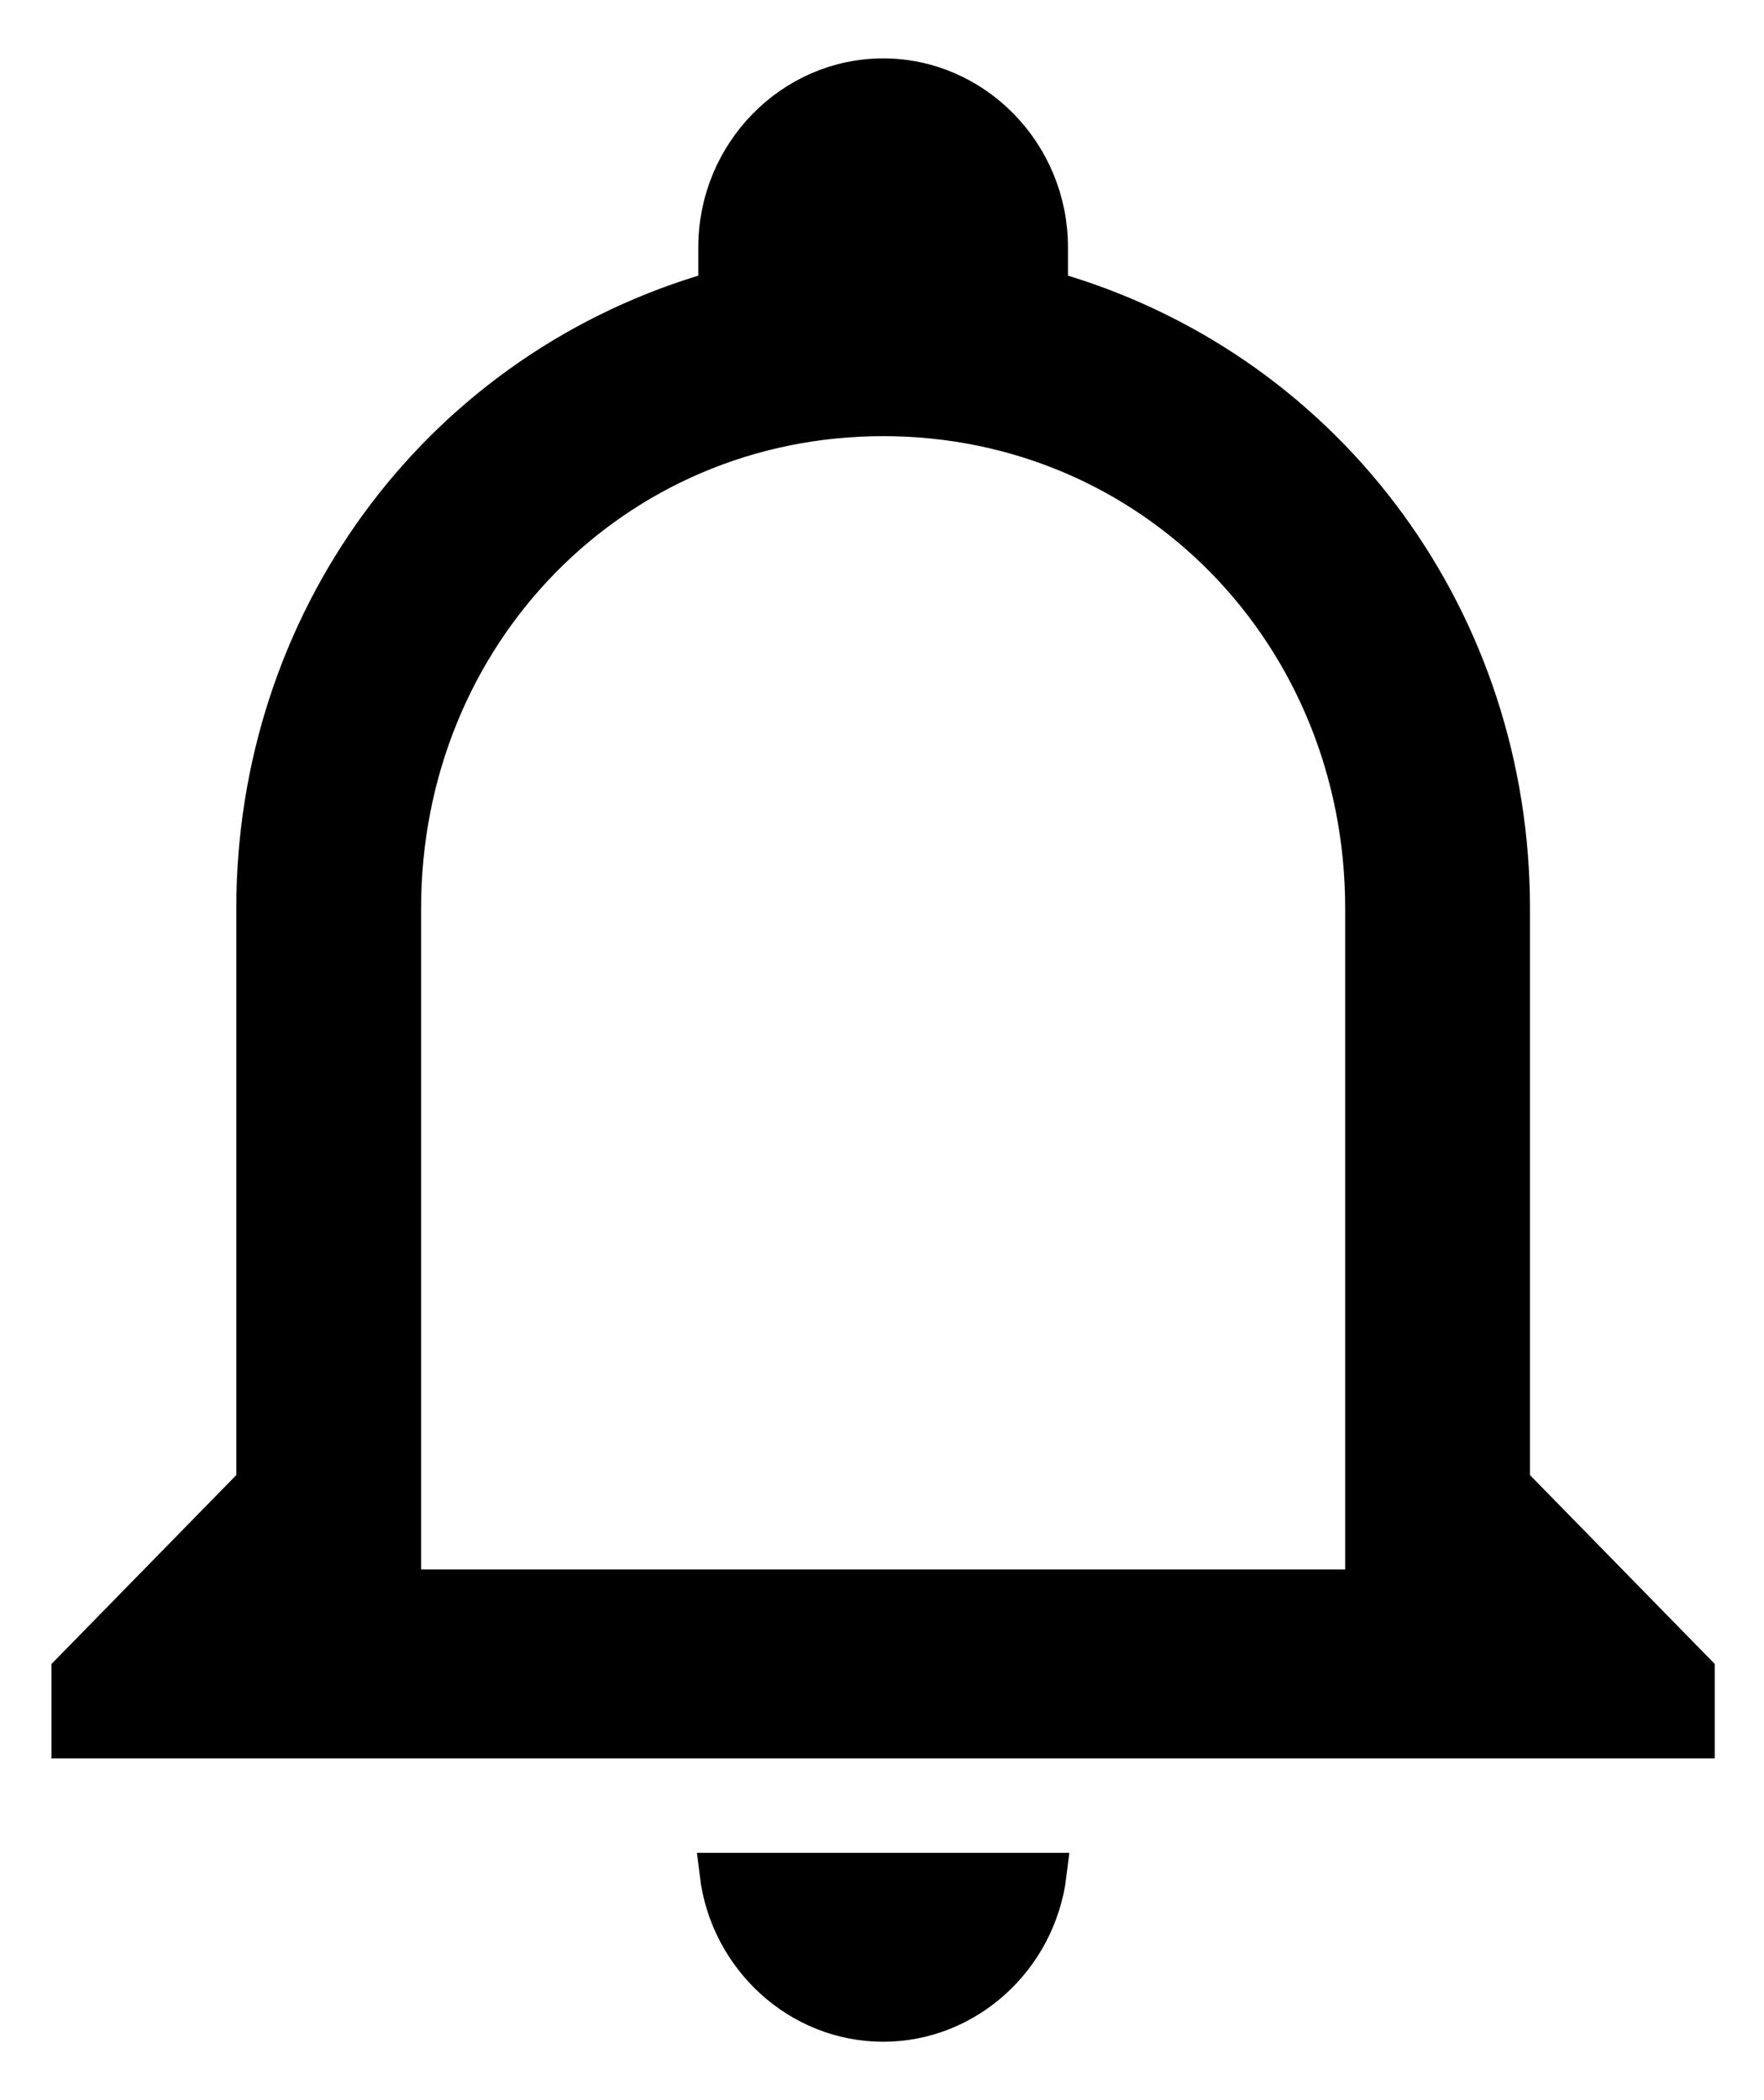 <svg width="21" height="25" viewBox="0 0 21 25" fill="none" xmlns="http://www.w3.org/2000/svg">
    <path d="M2.992 17.734L3.063 17.661V17.559V10.814C3.063 7.435 5.194 4.499 8.387 3.52L8.563 3.466V3.281V2.944C8.563 1.84 9.447 0.945 10.514 0.945C11.581 0.945 12.464 1.84 12.464 2.944V3.281V3.466L12.64 3.52C15.833 4.499 17.964 7.435 17.964 10.814V17.559V17.661L18.035 17.734L20.164 19.91V20.682H0.863V19.91L2.992 17.734ZM4.763 18.683V18.933H5.013H16.014H16.264V18.683V10.814C16.264 7.533 13.737 4.942 10.514 4.942C7.29 4.942 4.763 7.533 4.763 10.814V18.683ZM12.448 22.306C12.327 23.292 11.499 24.055 10.514 24.055C9.529 24.055 8.7 23.292 8.579 22.306H12.448Z" fill="#000" stroke="#000" stroke-width="0.5"/>
</svg>
